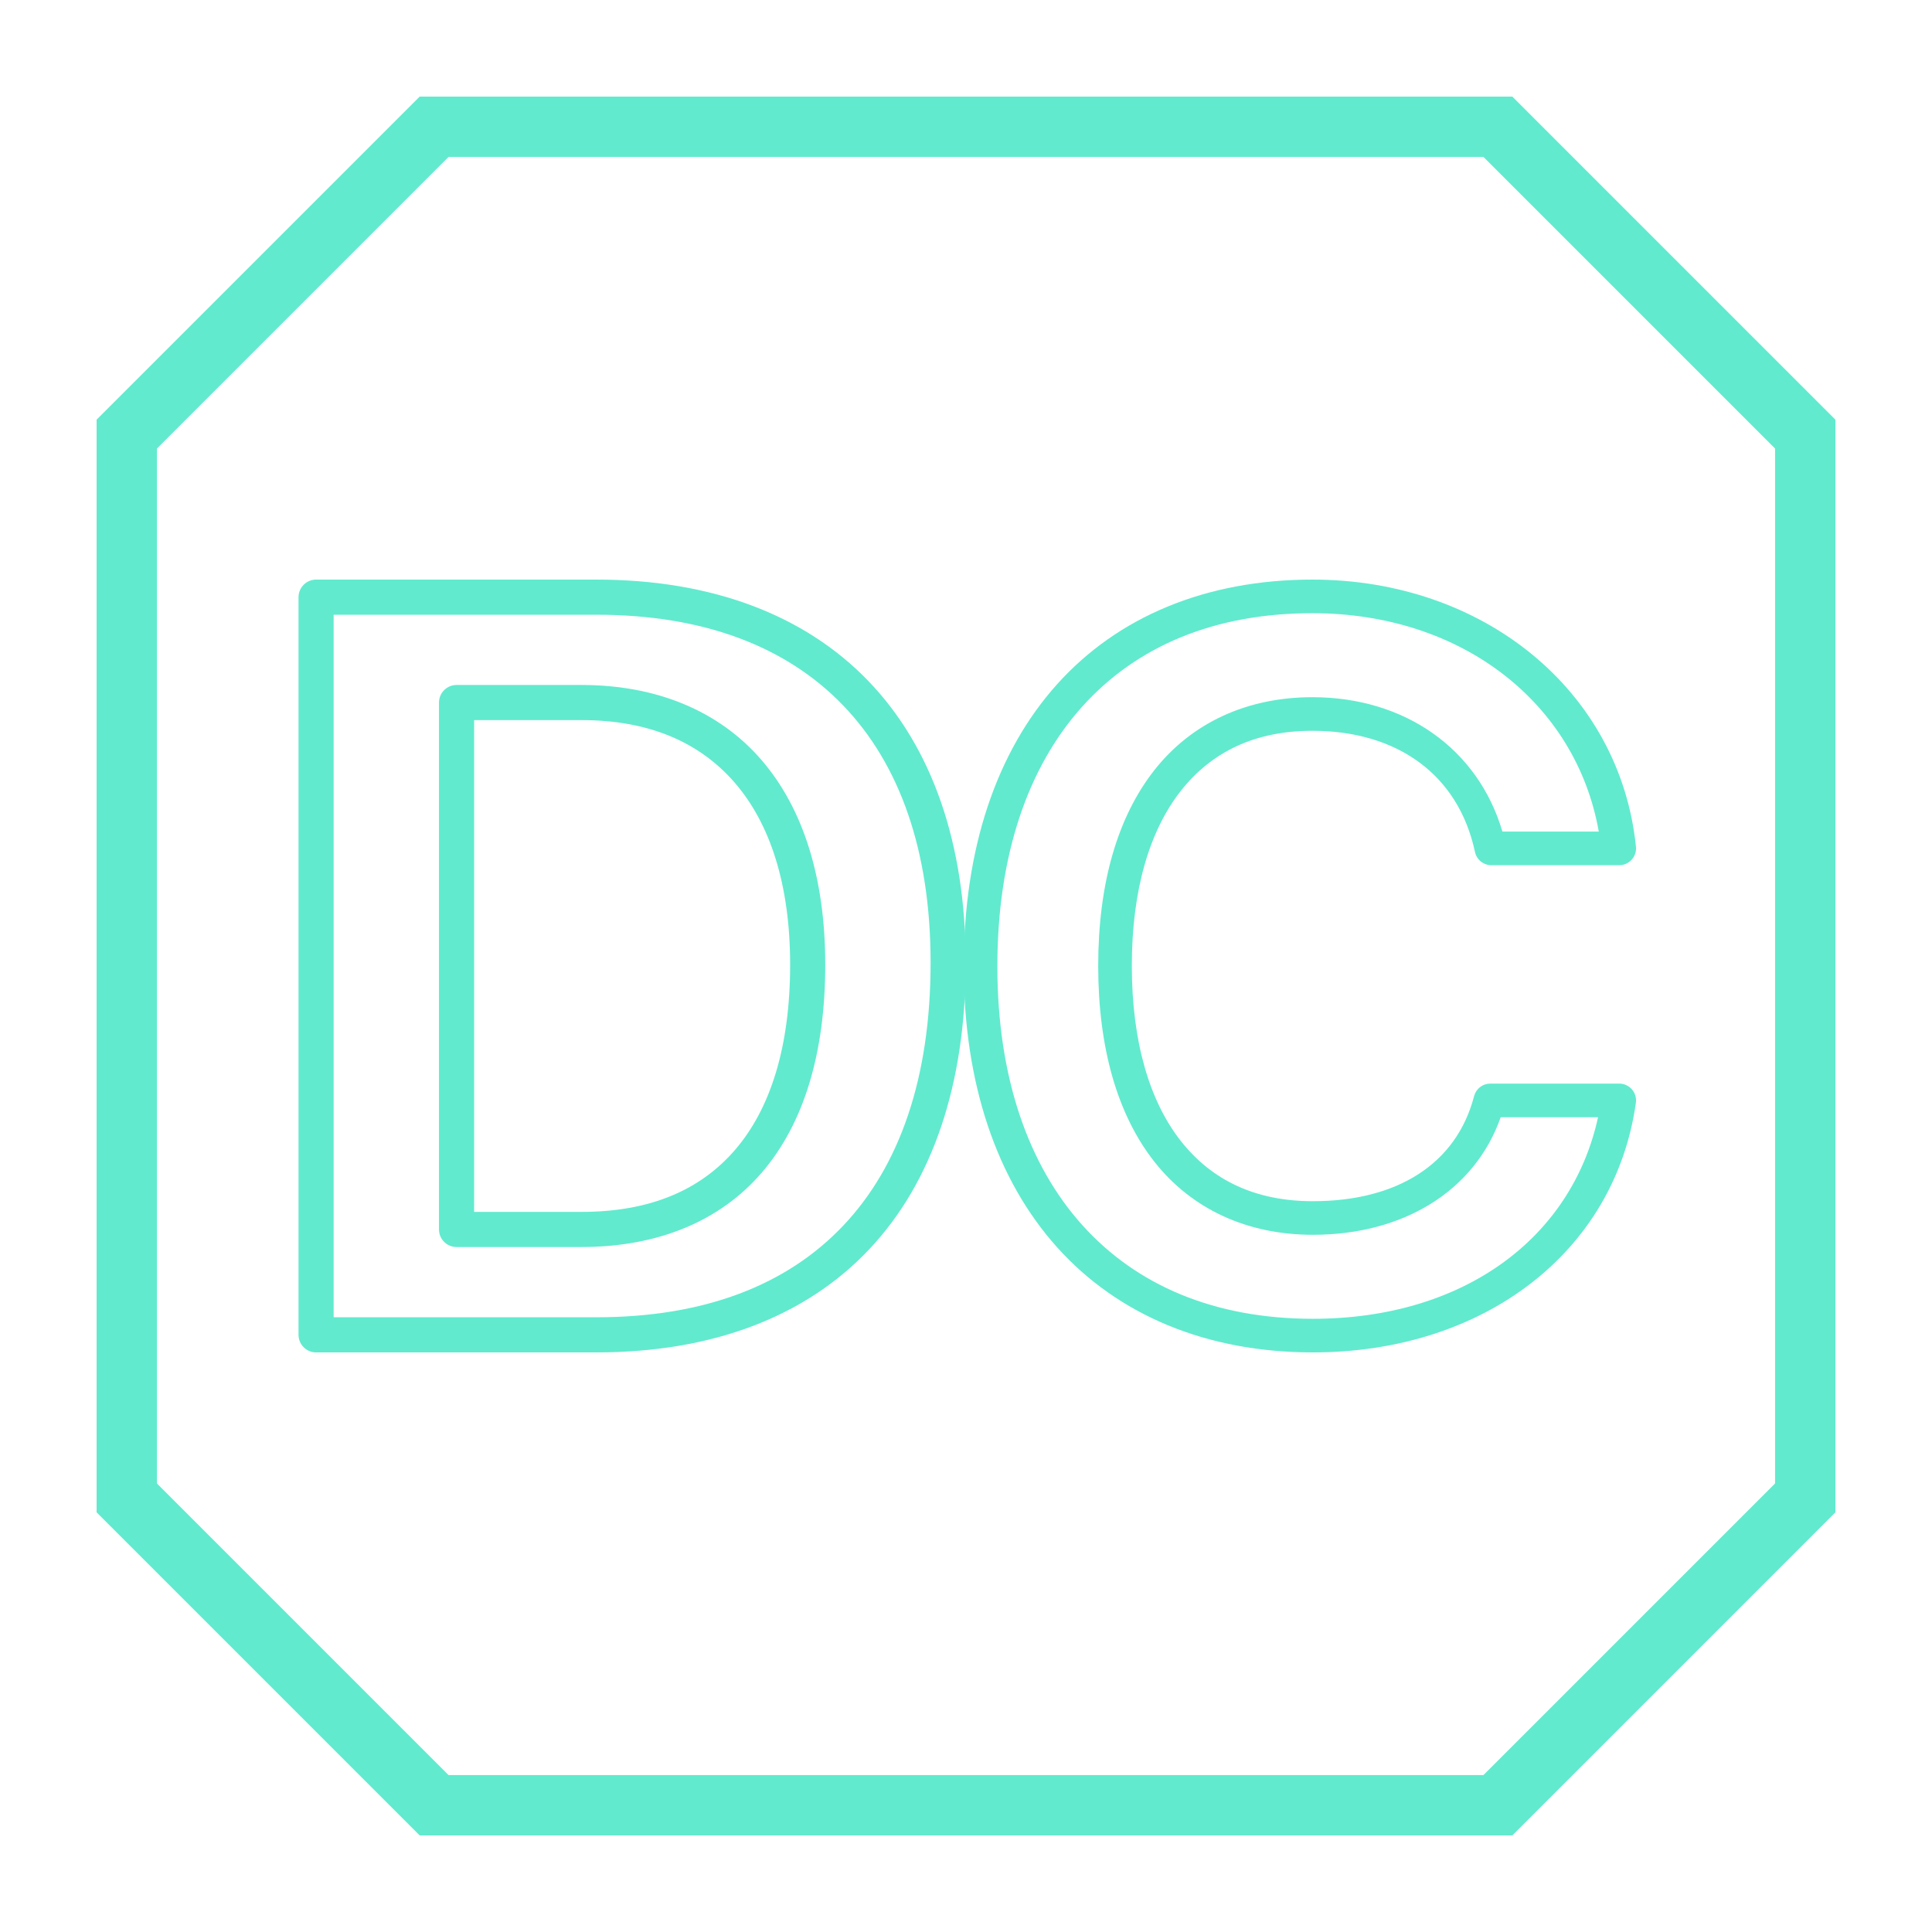 <?xml version="1.0" encoding="UTF-8"?><svg xmlns="http://www.w3.org/2000/svg" xmlns:xlink="http://www.w3.org/1999/xlink" width="1620" zoomAndPan="magnify" viewBox="0 0 1620 1620" height="1620" preserveAspectRatio="xMidYMid meet" version="1.0"><defs><clipPath id="clip-0"><path d="M 808 486 L 1371.977 486 L 1371.977 1134 L 808 1134 Z M 808 486 " clip-rule="nonzero"/></clipPath><clipPath id="clip-1"><path d="M 250.289 486 L 809.789 486 L 809.789 1134 L 250.289 1134 Z M 250.289 486 " clip-rule="nonzero"/></clipPath></defs><path fill="rgb(38.039%, 91.759%, 80.779%)" d="M 351.895 81 L 81 351.895 L 81 1268.102 L 351.895 1539 L 1268.102 1539 L 1539 1268.102 L 1539 351.895 L 1268.102 81 Z M 376.098 131.594 L 1243.902 131.594 L 1488.406 376.098 L 1488.406 1243.902 L 1243.902 1488.406 L 376.098 1488.406 L 131.594 1243.902 L 131.594 376.098 Z M 376.098 131.594 " fill-opacity="1" fill-rule="nonzero"/><g clip-path="url(#clip-0)"><path fill="rgb(38.039%, 91.759%, 80.779%)" d="M 1100.461 486 C 1011.27 486 937.238 517.113 886.367 573.77 C 835.5 630.422 808.113 711.672 808.113 810.219 C 808.113 908.375 835.645 989.48 886.617 1046.121 C 937.586 1102.762 1011.699 1134 1100.902 1134 C 1244.355 1134 1354.227 1049.652 1371.699 924.648 C 1371.77 924.152 1371.812 923.652 1371.828 923.148 C 1371.844 922.648 1371.832 922.145 1371.797 921.645 C 1371.758 921.145 1371.695 920.648 1371.602 920.152 C 1371.512 919.66 1371.395 919.172 1371.254 918.688 C 1371.109 918.207 1370.941 917.734 1370.746 917.27 C 1370.555 916.809 1370.336 916.355 1370.094 915.914 C 1369.852 915.477 1369.59 915.051 1369.301 914.637 C 1369.012 914.227 1368.703 913.828 1368.375 913.449 C 1368.047 913.07 1367.695 912.711 1367.328 912.371 C 1366.961 912.027 1366.574 911.707 1366.172 911.406 C 1365.77 911.105 1365.352 910.828 1364.918 910.57 C 1364.488 910.316 1364.043 910.086 1363.586 909.875 C 1363.129 909.668 1362.66 909.484 1362.184 909.328 C 1361.707 909.168 1361.223 909.035 1360.734 908.93 C 1360.242 908.824 1359.746 908.742 1359.246 908.688 C 1358.746 908.637 1358.246 908.609 1357.742 908.609 L 1249.652 908.609 C 1248.879 908.609 1248.109 908.672 1247.344 908.801 C 1246.582 908.93 1245.832 909.117 1245.102 909.367 C 1244.367 909.617 1243.66 909.926 1242.98 910.293 C 1242.301 910.66 1241.652 911.082 1241.039 911.555 C 1240.43 912.027 1239.859 912.547 1239.332 913.117 C 1238.805 913.684 1238.328 914.289 1237.902 914.934 C 1237.477 915.582 1237.105 916.258 1236.789 916.965 C 1236.477 917.668 1236.223 918.398 1236.027 919.145 C 1221.23 976.074 1171.477 1007.219 1100.902 1007.219 C 1052.746 1007.219 1016.203 989.77 990.223 956.84 C 964.242 923.91 949.043 874.273 949.043 809.781 C 949.043 745.504 964.234 695.988 990.168 663.105 C 1016.098 630.219 1052.539 612.781 1100.461 612.781 C 1171.824 612.781 1222.945 649.699 1236.77 714.336 C 1236.938 715.117 1237.168 715.883 1237.465 716.625 C 1237.766 717.367 1238.121 718.082 1238.543 718.762 C 1238.961 719.445 1239.434 720.086 1239.965 720.688 C 1240.492 721.289 1241.07 721.844 1241.691 722.348 C 1242.312 722.848 1242.977 723.297 1243.676 723.688 C 1244.375 724.078 1245.102 724.406 1245.855 724.672 C 1246.613 724.941 1247.383 725.141 1248.172 725.277 C 1248.965 725.41 1249.758 725.48 1250.559 725.477 L 1357.742 725.477 C 1358.234 725.477 1358.727 725.453 1359.215 725.398 C 1359.703 725.348 1360.188 725.273 1360.668 725.168 C 1361.148 725.066 1361.621 724.941 1362.09 724.789 C 1362.555 724.637 1363.016 724.461 1363.465 724.262 C 1363.91 724.062 1364.348 723.84 1364.773 723.594 C 1365.199 723.348 1365.613 723.082 1366.008 722.793 C 1366.406 722.504 1366.789 722.195 1367.156 721.867 C 1367.52 721.539 1367.867 721.191 1368.195 720.828 C 1368.523 720.465 1368.836 720.082 1369.125 719.688 C 1369.414 719.289 1369.68 718.879 1369.926 718.453 C 1370.172 718.027 1370.398 717.594 1370.598 717.145 C 1370.797 716.695 1370.977 716.238 1371.129 715.773 C 1371.281 715.305 1371.41 714.832 1371.512 714.352 C 1371.617 713.871 1371.695 713.387 1371.746 712.898 C 1371.797 712.41 1371.824 711.922 1371.828 711.43 C 1371.828 710.938 1371.805 710.449 1371.754 709.961 C 1358.391 579.477 1244.359 486 1100.461 486 Z M 1100.461 514.172 C 1226.219 514.172 1321.641 589.887 1340.594 697.305 L 1259.781 697.305 C 1239.289 627.633 1177.73 584.609 1100.461 584.609 C 1045.406 584.609 999.121 606.242 968.035 645.66 C 936.953 685.082 920.859 741.09 920.859 809.781 C 920.859 878.676 936.945 934.805 968.09 974.285 C 999.238 1013.762 1045.645 1035.391 1100.902 1035.391 C 1175.809 1035.391 1236.332 999.391 1258.348 936.781 L 1339.988 936.781 C 1317.785 1038.488 1226.875 1105.824 1100.902 1105.824 C 1018.184 1105.824 952.957 1077.746 907.562 1027.301 C 862.168 976.855 836.301 903.129 836.301 810.219 C 836.301 716.875 862.086 643.023 907.371 592.586 C 952.656 542.152 1017.734 514.172 1100.461 514.172 Z M 1100.461 514.172 " fill-opacity="1" fill-rule="nonzero"/></g><g clip-path="url(#clip-1)"><path fill="rgb(38.039%, 91.759%, 80.779%)" d="M 265.043 486 C 264.078 486 263.121 486.094 262.172 486.285 C 261.223 486.473 260.301 486.75 259.41 487.121 C 258.516 487.492 257.668 487.945 256.863 488.484 C 256.059 489.02 255.316 489.629 254.633 490.316 C 253.949 491 253.34 491.742 252.801 492.547 C 252.266 493.352 251.812 494.199 251.441 495.094 C 251.07 495.984 250.793 496.906 250.605 497.855 C 250.414 498.805 250.32 499.762 250.32 500.727 L 250.32 1119.273 C 250.32 1120.238 250.418 1121.199 250.605 1122.145 C 250.793 1123.094 251.074 1124.016 251.441 1124.91 C 251.812 1125.801 252.266 1126.652 252.805 1127.453 C 253.34 1128.258 253.949 1129.004 254.633 1129.688 C 255.316 1130.371 256.062 1130.98 256.867 1131.52 C 257.668 1132.055 258.516 1132.508 259.41 1132.879 C 260.305 1133.25 261.223 1133.527 262.172 1133.719 C 263.121 1133.906 264.078 1134 265.043 1134 L 500.078 1134 C 596.887 1134 675.191 1104.32 728.613 1047.793 C 782.039 991.266 809.758 909.098 809.758 807.211 C 809.758 707.375 781.637 626.559 728.039 570.941 C 674.441 515.32 596.219 486 500.078 486 Z M 279.766 515.453 L 500.078 515.453 C 590.305 515.453 659.551 542.281 706.848 591.363 C 754.145 640.445 780.316 712.867 780.316 807.211 C 780.316 903.789 754.363 977.66 707.223 1027.543 C 660.078 1077.426 590.949 1104.547 500.078 1104.547 L 279.766 1104.547 Z M 382.82 574.363 C 381.852 574.363 380.895 574.457 379.949 574.648 C 379 574.836 378.078 575.117 377.188 575.484 C 376.293 575.855 375.445 576.309 374.641 576.848 C 373.836 577.383 373.094 577.996 372.41 578.68 C 371.727 579.363 371.117 580.105 370.578 580.91 C 370.043 581.715 369.59 582.562 369.219 583.457 C 368.848 584.348 368.57 585.27 368.379 586.219 C 368.191 587.168 368.098 588.125 368.098 589.09 L 368.098 1030.91 C 368.098 1031.875 368.191 1032.832 368.383 1033.781 C 368.57 1034.73 368.848 1035.652 369.219 1036.547 C 369.59 1037.438 370.043 1038.285 370.578 1039.09 C 371.117 1039.895 371.727 1040.641 372.41 1041.324 C 373.094 1042.008 373.836 1042.617 374.641 1043.152 C 375.445 1043.691 376.293 1044.145 377.188 1044.516 C 378.078 1044.887 379 1045.164 379.949 1045.352 C 380.895 1045.543 381.852 1045.637 382.82 1045.637 L 487.684 1045.637 C 551.352 1045.637 603.738 1024.125 638.988 982.988 C 674.238 941.852 691.98 882.617 691.98 808.906 C 691.98 736.633 673.727 677.906 638.297 637.012 C 602.871 596.117 550.594 574.363 487.684 574.363 Z M 397.543 603.816 L 487.684 603.816 C 543.996 603.816 586.523 622.176 616.07 656.285 C 645.621 690.391 662.539 741.582 662.539 808.906 C 662.539 877.891 645.953 929.633 616.648 963.832 C 587.34 998.027 544.914 1016.184 487.684 1016.184 L 397.543 1016.184 Z M 397.543 603.816 " fill-opacity="1" fill-rule="nonzero"/></g></svg>